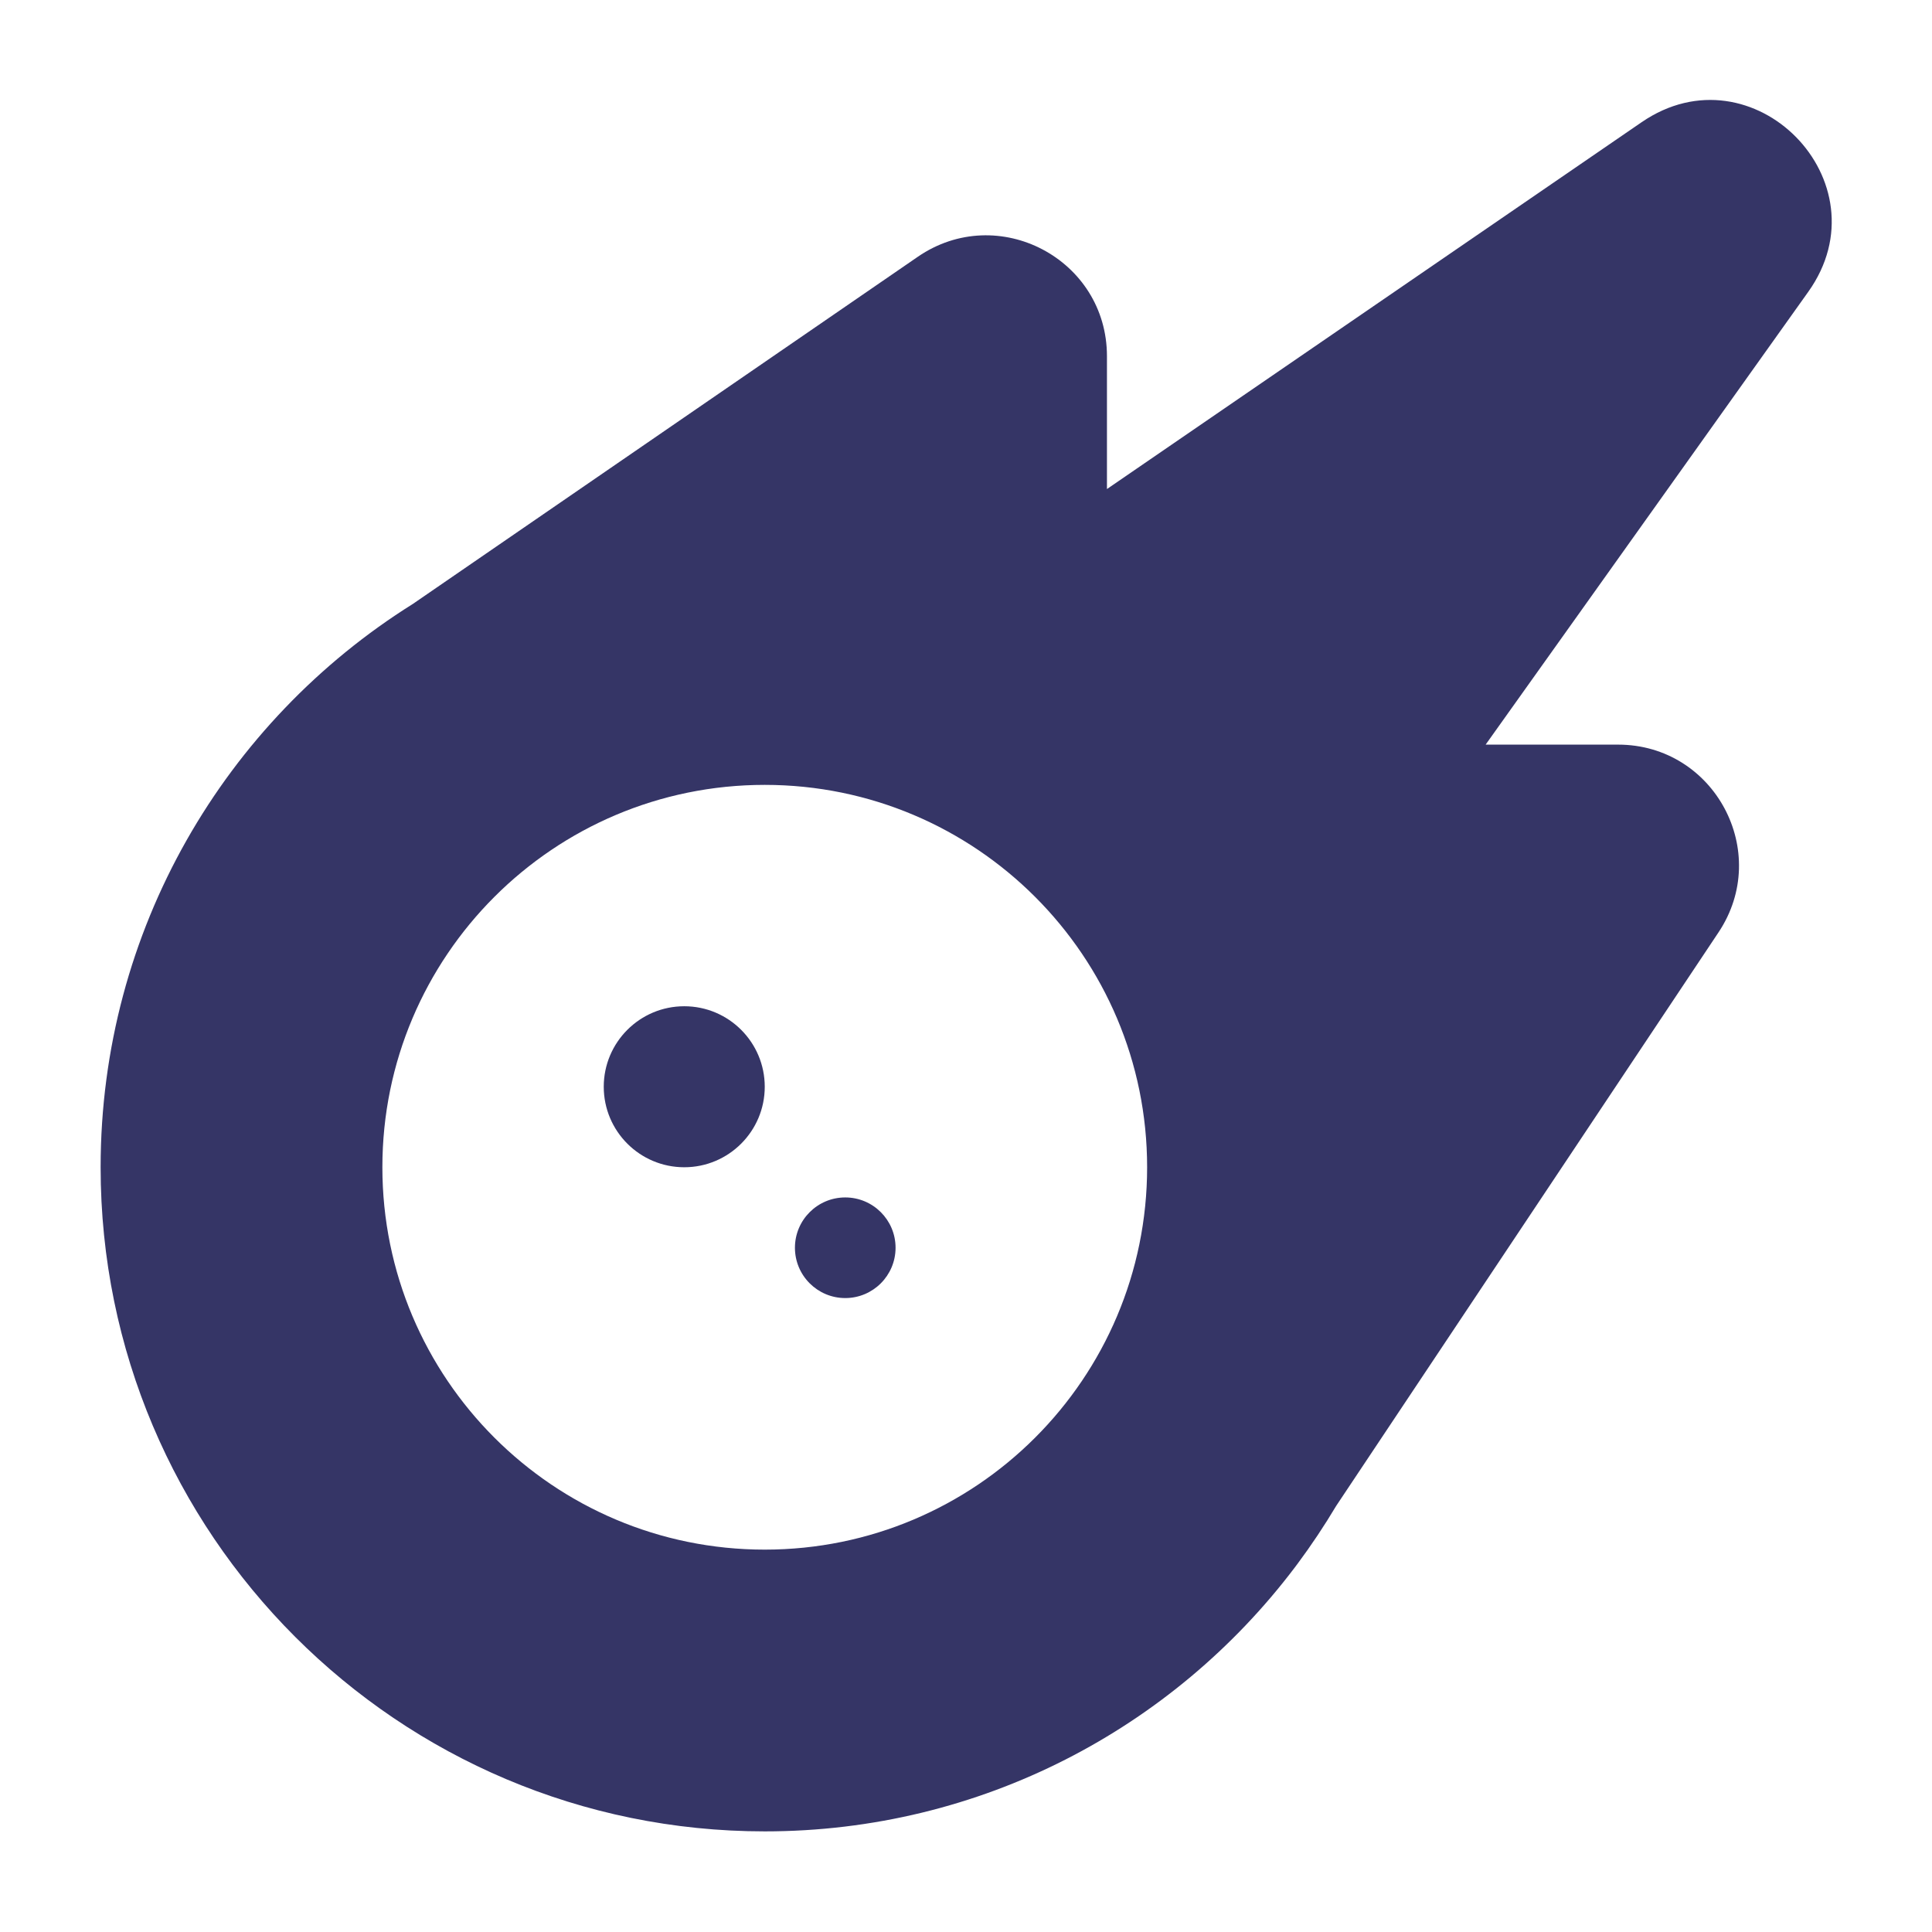 <svg width="24" height="24" viewBox="0 0 24 24" fill="none" xmlns="http://www.w3.org/2000/svg">
<path d="M7.5 13.5C7.5 12.948 7.948 12.5 8.5 12.5C9.052 12.5 9.5 12.948 9.5 13.5C9.5 14.052 9.052 14.5 8.5 14.5C7.948 14.5 7.5 14.052 7.5 13.5Z" fill="#353566"/>
<path d="M10.5 14.875C10.155 14.875 9.875 15.155 9.875 15.5C9.875 15.845 10.155 16.125 10.5 16.125C10.845 16.125 11.125 15.845 11.125 15.5C11.125 15.155 10.845 14.875 10.5 14.875Z" fill="#353566"/>
<path fill-rule="evenodd" clip-rule="evenodd" d="M20.393 1.518C21.776 0.569 23.436 2.259 22.463 3.625L18.455 9.25H20.1C21.298 9.25 22.013 10.585 21.348 11.582L16.599 18.706C16.451 18.954 16.291 19.194 16.12 19.424C16.107 19.442 16.094 19.46 16.081 19.476C14.576 21.464 12.188 22.75 9.5 22.75C4.944 22.75 1.25 19.056 1.25 14.5C1.25 11.548 2.801 8.959 5.129 7.502L11.401 3.19C12.397 2.505 13.752 3.218 13.751 4.426L13.751 6.075L20.393 1.518ZM4.75 14.5C4.75 11.877 6.877 9.75 9.5 9.75C12.123 9.75 14.25 11.877 14.25 14.5C14.25 17.124 12.123 19.25 9.5 19.25C6.877 19.25 4.75 17.124 4.75 14.5Z" fill="#353566"/>
</svg>
